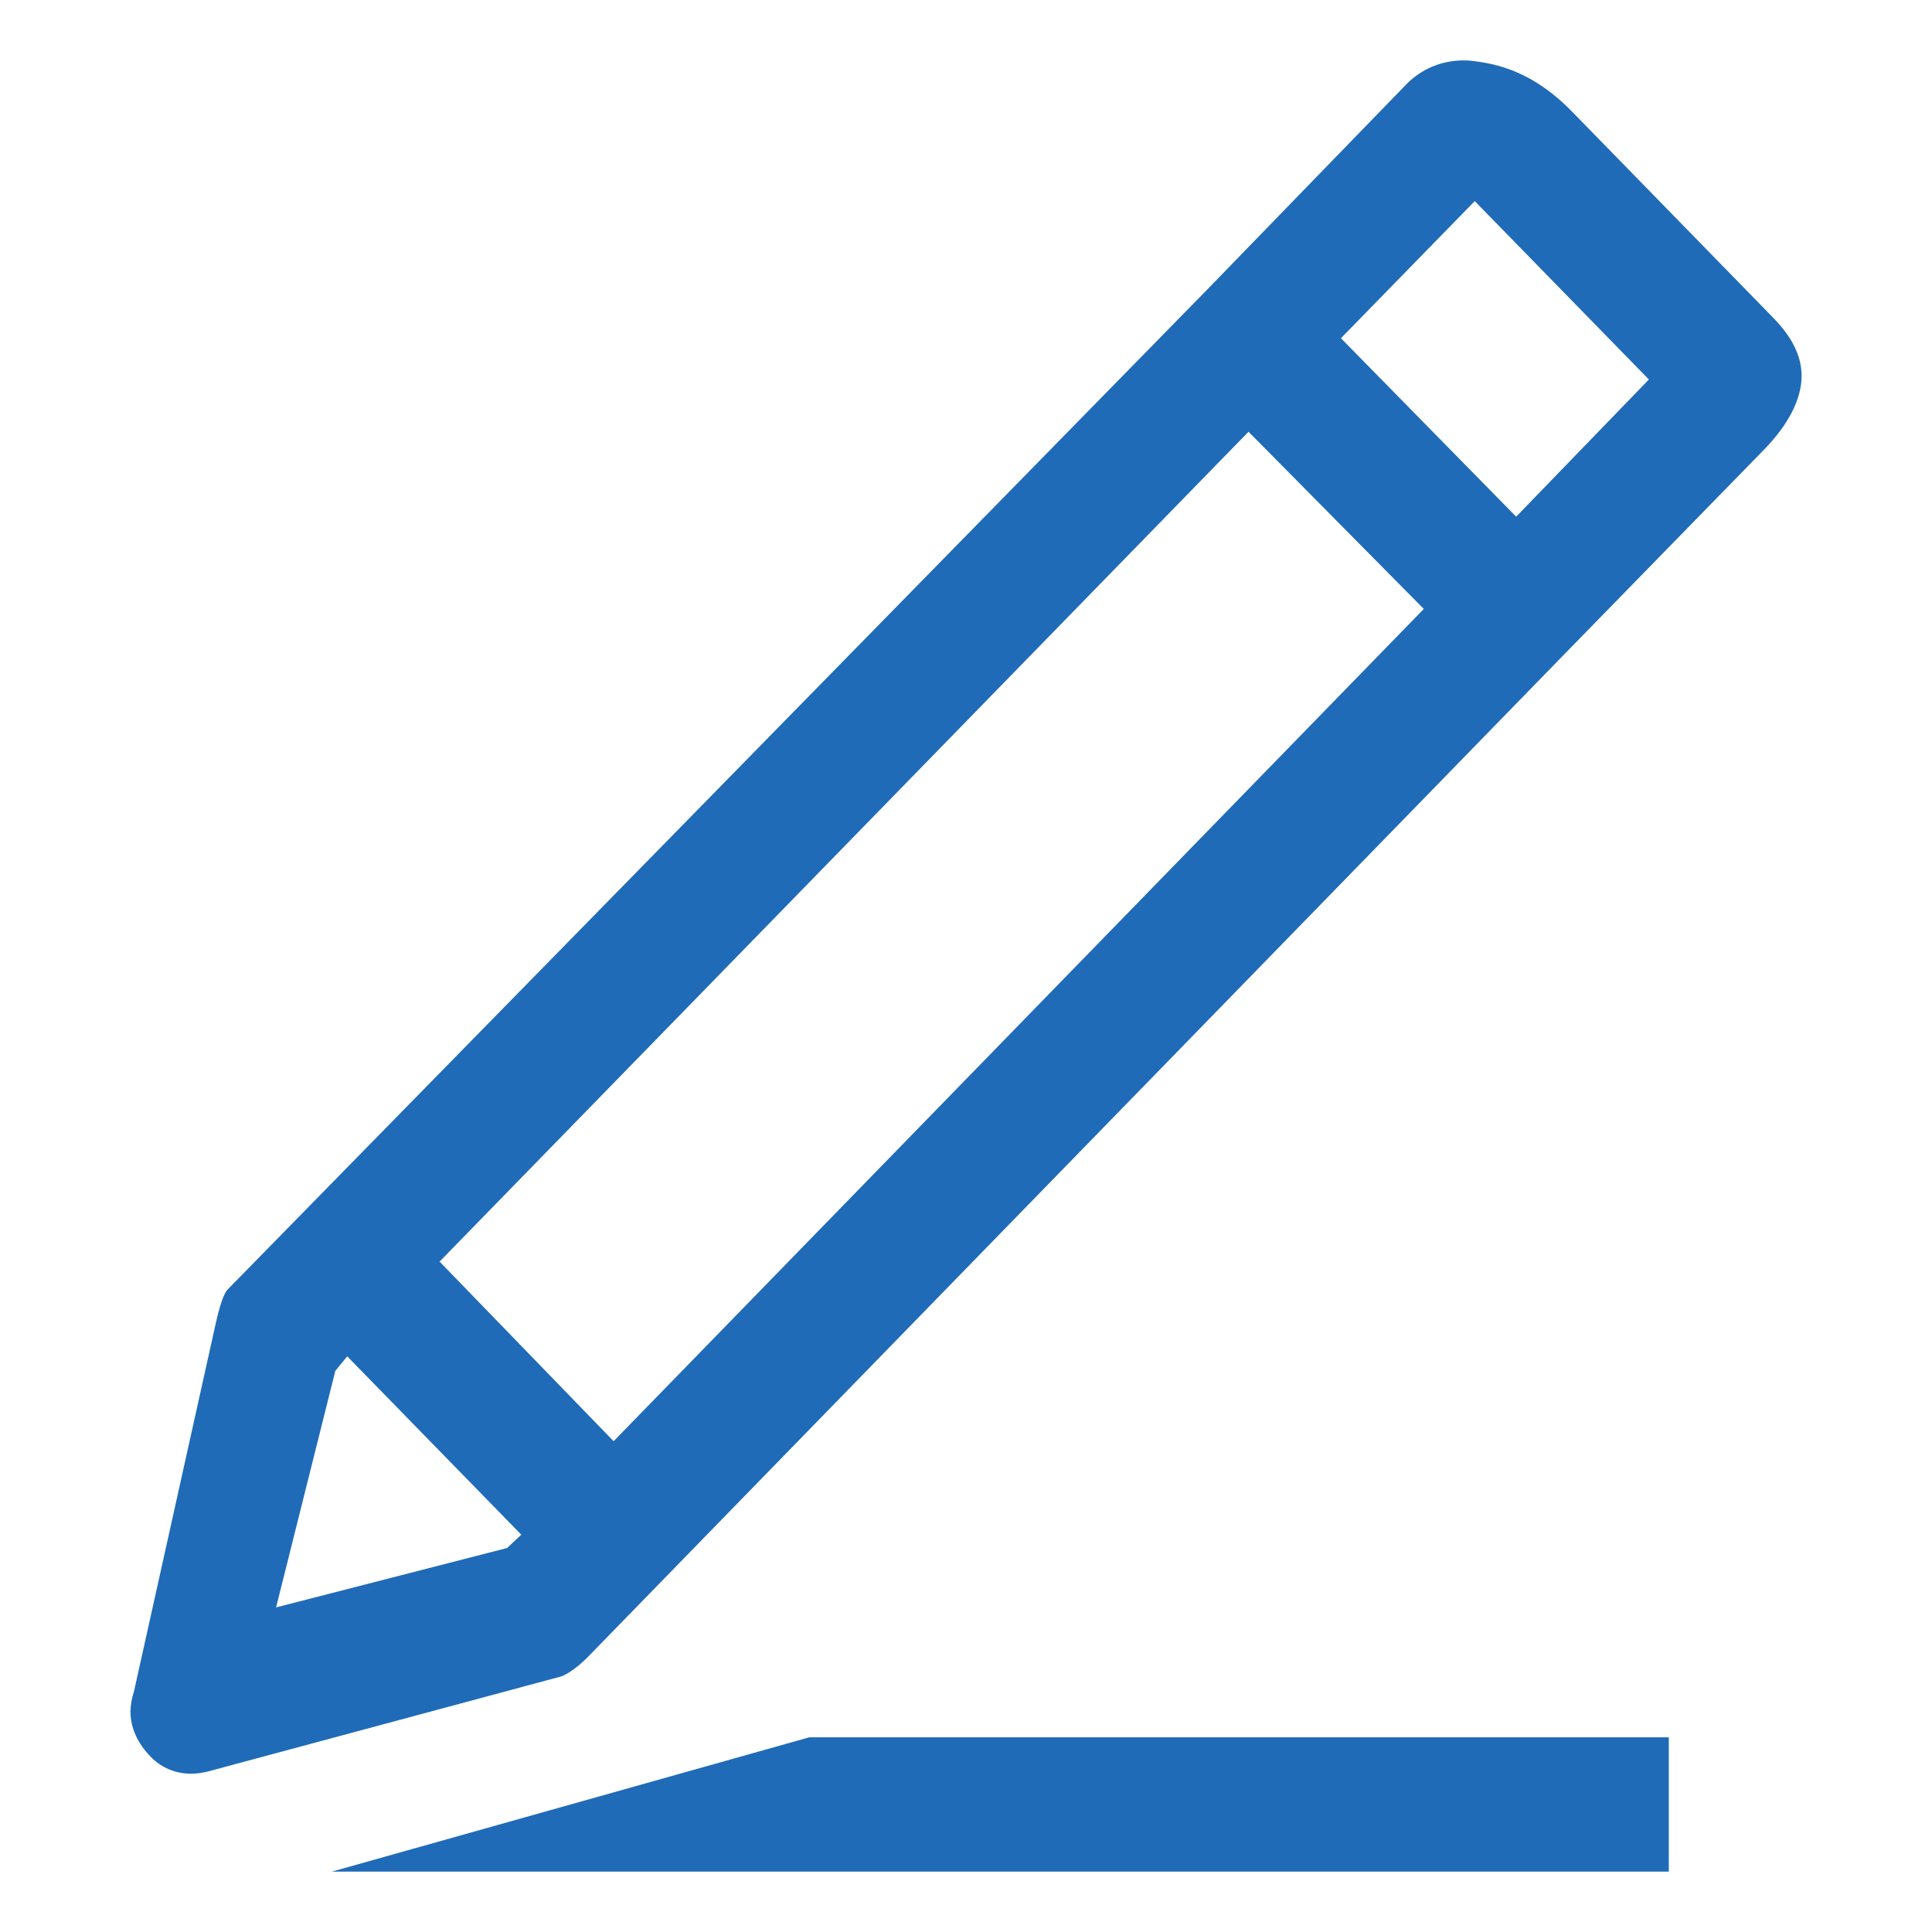<?xml version="1.0" encoding="utf-8"?>
<!-- Generator: Adobe Illustrator 19.2.1, SVG Export Plug-In . SVG Version: 6.00 Build 0)  -->
<svg version="1.1" id="Layer_1" xmlns="http://www.w3.org/2000/svg" xmlns:xlink="http://www.w3.org/1999/xlink" x="0px" y="0px"
	 viewBox="0 0 64 64" enable-background="new 0 0 64 64" xml:space="preserve">
<g>
	<g>
		<g>
			<path fill-rule="evenodd" clip-rule="evenodd" fill="#1F6BB8" d="M58.737,10.523L52.069,3.69
				c-0.863-0.885-1.804-1.419-2.865-1.608C48.931,2.034,48.694,2,48.499,2c-0.746,0-1.414,0.281-1.924,0.805l-6.629,6.833
				L7.539,42.718c-0.117,0.121-0.249,0.48-0.393,1.125l-2.706,12.18c-0.078,0.24-0.118,0.482-0.118,0.681
				c0,0.524,0.236,1.048,0.667,1.489c0.353,0.364,0.823,0.563,1.334,0.563c0.197,0,0.395-0.029,0.59-0.08l11.651-3.135
				c0.276-0.075,0.706-0.442,0.903-0.645l32.289-33.157l6.669-6.833c0.824-0.844,1.255-1.688,1.255-2.454
				C59.679,11.769,59.345,11.146,58.737,10.523z M16.797,51.28l-7.651,1.967l1.962-7.834l0.394-0.483l5.767,5.909L16.797,51.28z
				 M20.327,47.742l-5.765-5.95l26.797-27.49l5.806,5.87L20.327,47.742z M50.225,17.116l-5.805-5.912l4.433-4.542l5.768,5.909
				L50.225,17.116z M10.994,62h44.287v-4.45H26.81L10.994,62z"/>
		</g>
	</g>
</g>
</svg>
